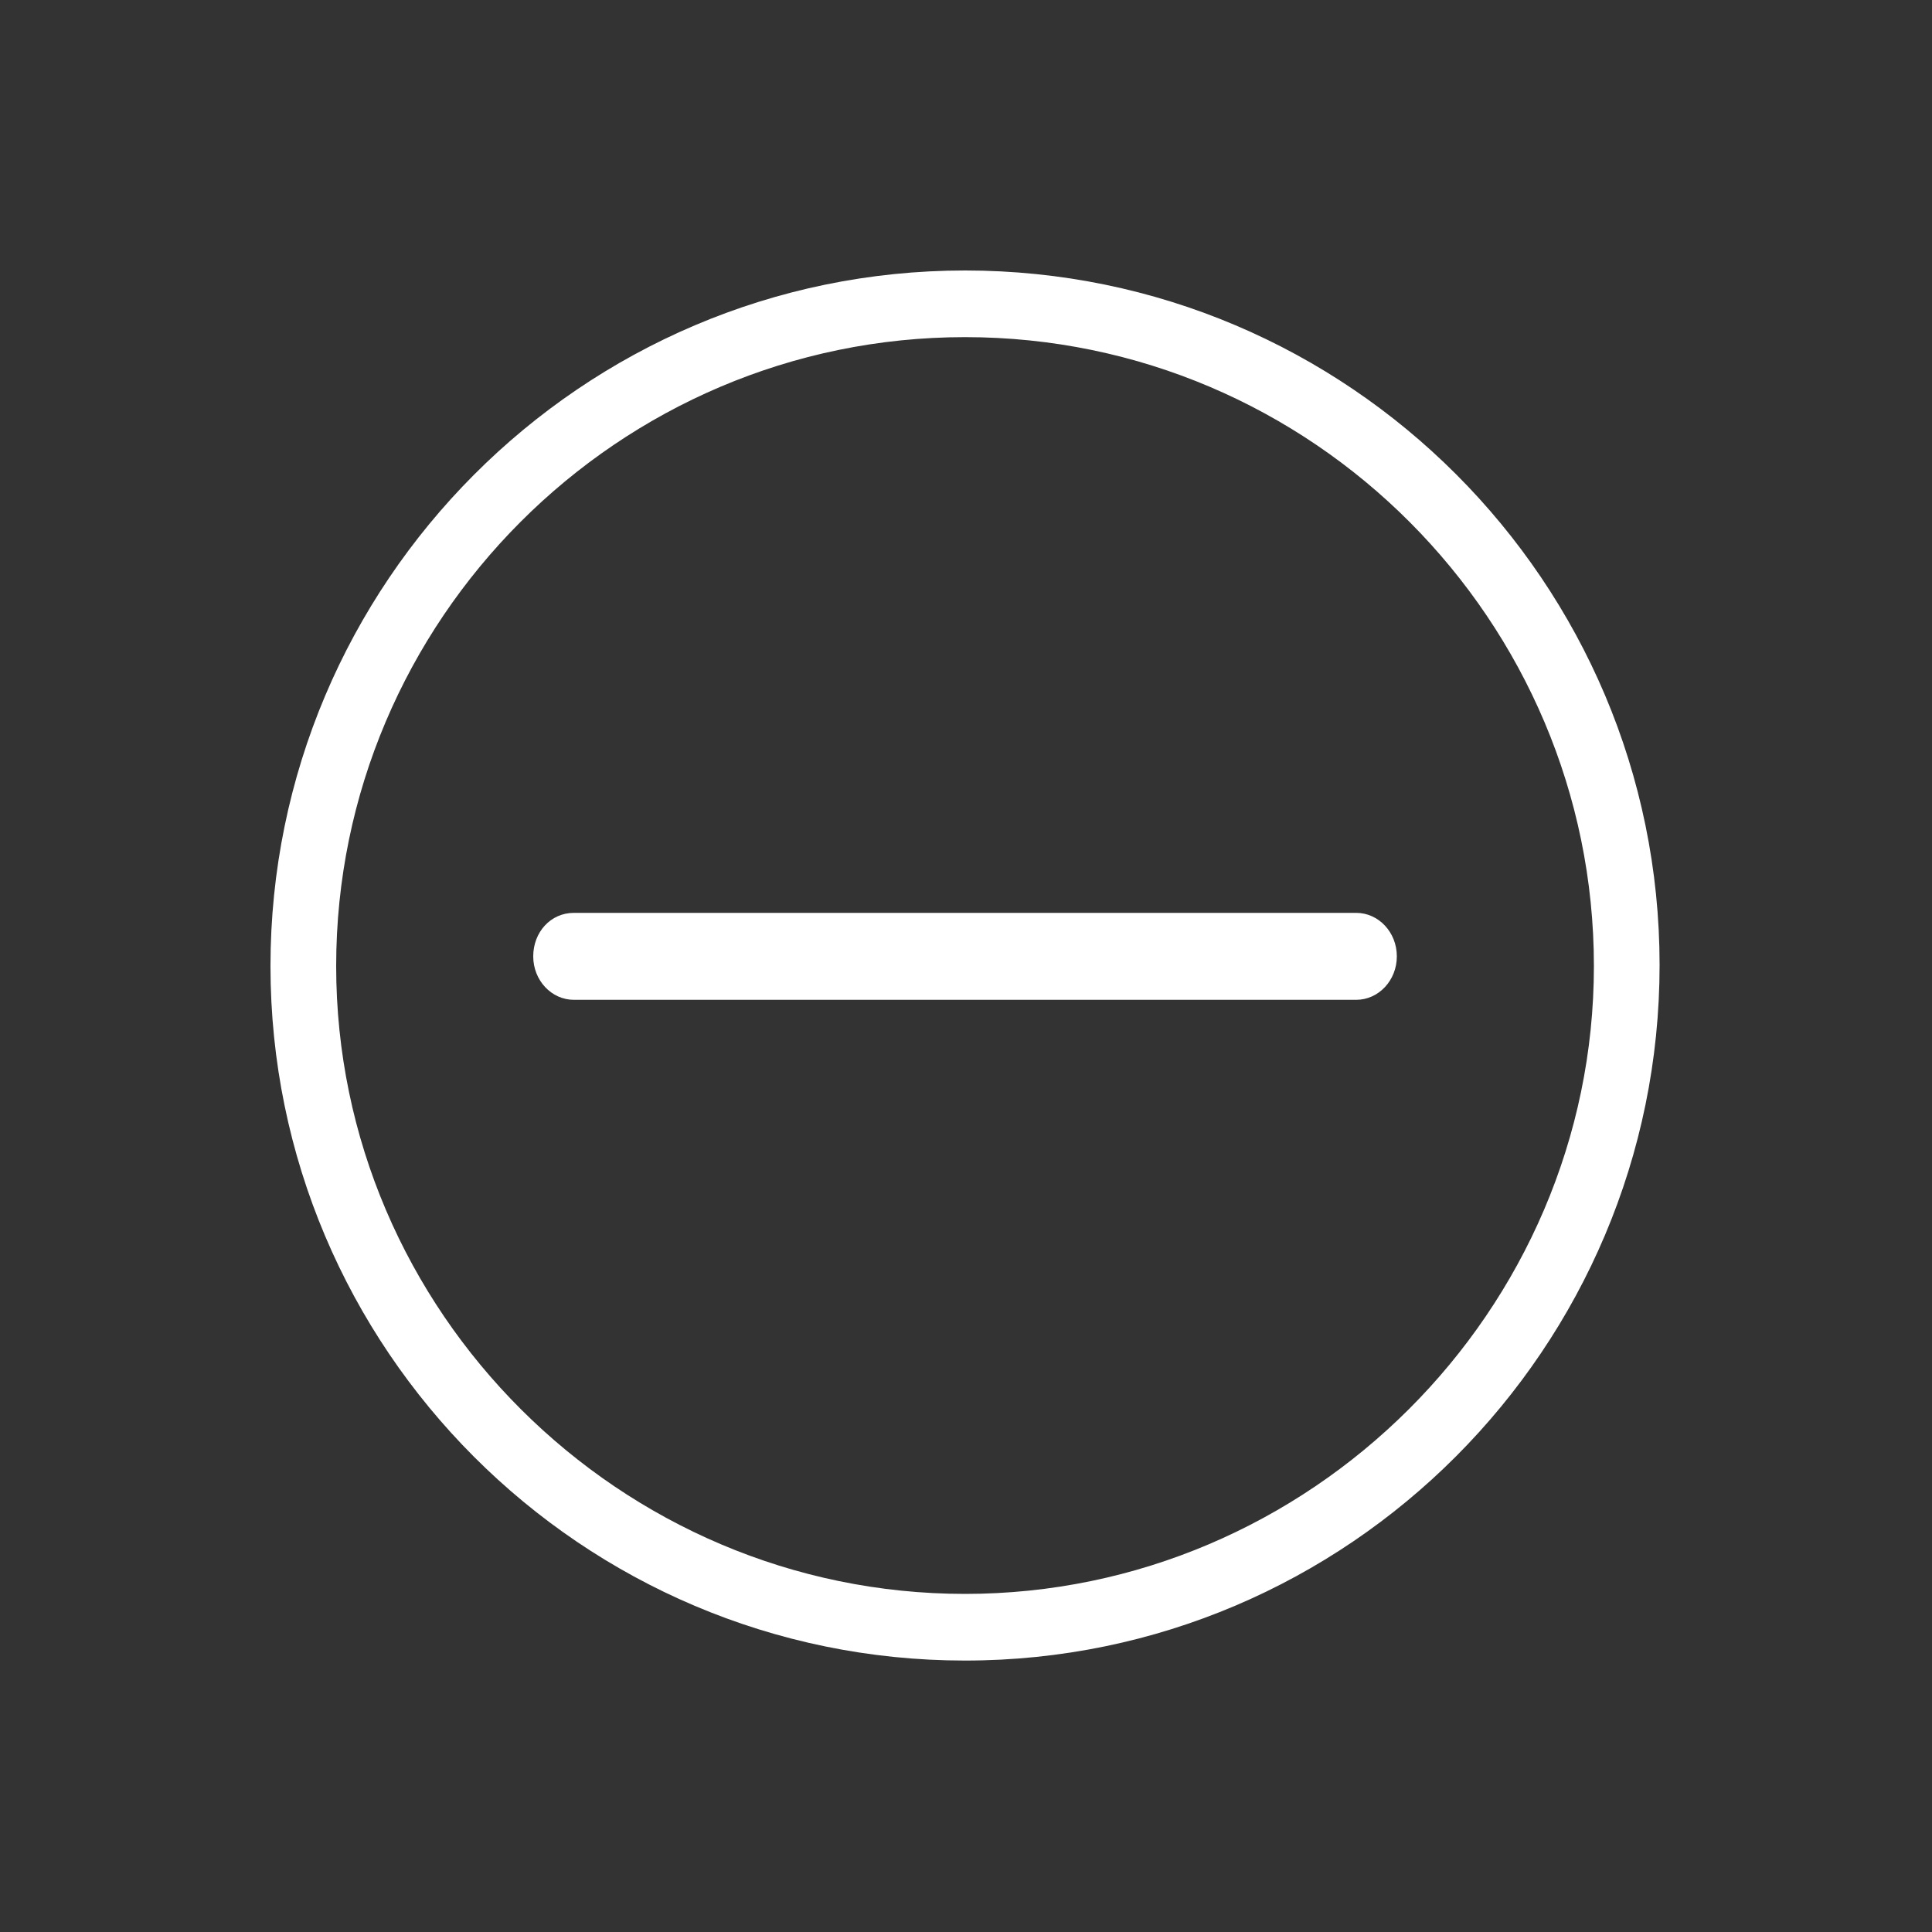 <?xml version="1.0" standalone="no"?><!DOCTYPE svg PUBLIC "-//W3C//DTD SVG 1.1//EN" "http://www.w3.org/Graphics/SVG/1.1/DTD/svg11.dtd"><svg t="1500949387127" class="icon" style="" viewBox="0 0 1024 1024" version="1.1" xmlns="http://www.w3.org/2000/svg" p-id="2917" xmlns:xlink="http://www.w3.org/1999/xlink" width="15" height="15"><rect x="0" y="0" width="1024" height="1024" fill="#333333" stroke="none"/><defs><style type="text/css"></style></defs><path d="M511.488 880.128c-203.264 0-368.128-165.376-368.128-368.128s164.864-368.64 368.128-368.64 368.128 165.376 368.128 368.128S714.752 880.128 511.488 880.128zM511.488 178.688c-183.808 0-333.312 150.016-333.312 333.312S328.704 844.8 511.488 844.8 844.8 694.784 844.8 512 695.808 178.688 511.488 178.688zM304.128 483.84l414.72 0c11.776 0 21.504 10.24 21.504 23.04s-9.728 23.04-21.504 23.04l-414.72 0c-11.776 0-21.504-10.24-21.504-23.04S291.84 483.84 304.128 483.84z" p-id="2918" fill="#ffffff"></path></svg>
